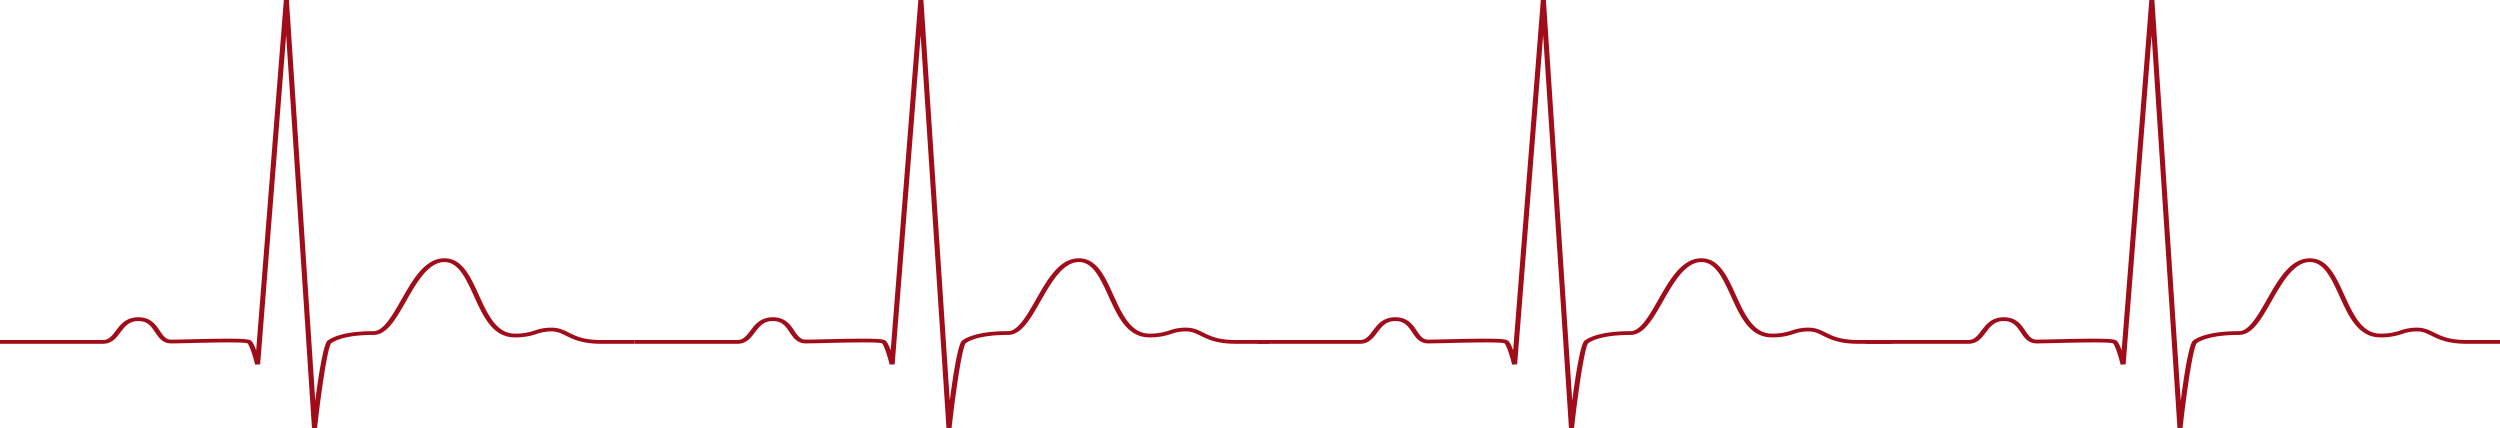 <svg xmlns="http://www.w3.org/2000/svg" width="1324.978" height="226.974" viewBox="0 0 1324.978 226.974">
  <g id="Page_05_img_01" transform="translate(379.755 382.551)">
    <path id="Path_2218" data-name="Path 2218" d="M-211.728-155.577l-2.685-.033L-228.1-363.875l-13.78,174.441-2.666.117c-1.142-4.752-2.994-10.337-4.052-11.279-2.355-.806-20.437-.377-30.192-.147-4.322.1-8.055.192-10.188.192-4.58,0-6.574-2.972-8.5-5.846-2.073-3.092-4.031-6.012-8.965-6.012s-7.18,2.96-9.555,6.1c-2.222,2.931-4.518,5.962-9.207,5.962h-54.548v-2h54.548c3.117,0,4.853-2.291,6.863-4.943,2.526-3.334,5.39-7.114,11.9-7.114,6.6,0,9.247,3.948,11.373,7.119,1.971,2.938,3.318,4.739,6.094,4.739,2.09,0,5.8-.088,10.1-.191,23.74-.561,30.642-.416,32.121.683.971.722,1.942,2.846,2.768,5.179l14.666-185.671,2.688.01,13.957,212.366c1.754-13.5,4.345-30.217,6.587-31.884,2.5-1.861,8.99-4.984,24.317-4.984,5.239,0,10.052-8.455,14.708-16.63,6.154-10.81,12.517-21.987,22.832-21.987,9.409,0,13.7,9.447,18.251,19.447,4.575,10.064,9.306,20.47,19.066,20.47a29.952,29.952,0,0,0,10.5-1.644,26.256,26.256,0,0,1,8.976-1.522c3.846,0,6.4,1.271,9.111,2.616,3.718,1.847,7.932,3.941,17.2,3.941H-43.47v2H-61.125c-10.086,0-14.861-2.372-18.7-4.278-2.562-1.274-4.587-2.279-7.616-2.279a22.718,22.718,0,0,0-7.922,1.362,33.331,33.331,0,0,1-11.555,1.8c-11.691,0-16.736-11.1-21.615-21.83-4.229-9.3-8.223-18.087-15.7-18.087-8.532,0-14.813,11.033-20.355,20.766-5.453,9.578-10.164,17.851-17.186,17.851-14.893,0-20.637,3.076-22.415,4.4C-206.042-198.8-209.465-176.04-211.728-155.577Z" fill="#a10c1a"/>
    <path id="Path_2219" data-name="Path 2219" d="M38.273-155.577l-2.685-.033L21.9-363.876,8.119-189.434l-2.666.117C4.312-194.069,2.46-199.653,1.4-200.6c-2.354-.807-20.439-.378-30.194-.147-4.321.1-8.053.192-10.187.192-4.58,0-6.574-2.972-8.5-5.847-2.073-3.091-4.031-6.011-8.965-6.011s-7.18,2.96-9.555,6.1c-2.222,2.931-4.518,5.962-9.206,5.962h-54.548v-2h54.548c3.115,0,4.852-2.291,6.862-4.943,2.526-3.334,5.389-7.114,11.9-7.114,6.6,0,9.245,3.948,11.373,7.119,1.971,2.938,3.32,4.739,6.095,4.739,2.09,0,5.8-.088,10.1-.191,23.74-.562,30.644-.417,32.122.683.971.722,1.941,2.844,2.768,5.177L20.68-382.551l2.686.01L37.325-170.177c1.754-13.5,4.343-30.215,6.586-31.882,2.5-1.861,8.99-4.984,24.317-4.984,5.239,0,10.052-8.455,14.708-16.63,6.153-10.81,12.518-21.987,22.832-21.987,9.409,0,13.7,9.447,18.25,19.447,4.576,10.064,9.307,20.47,19.067,20.47a29.952,29.952,0,0,0,10.5-1.644,26.255,26.255,0,0,1,8.976-1.522c3.847,0,6.4,1.271,9.111,2.616,3.719,1.847,7.932,3.941,17.2,3.941H206.53v2H188.875c-10.086,0-14.861-2.372-18.7-4.278-2.562-1.274-4.587-2.279-7.616-2.279a22.718,22.718,0,0,0-7.922,1.362,33.331,33.331,0,0,1-11.555,1.8c-11.691,0-16.735-11.1-21.615-21.83-4.229-9.3-8.223-18.087-15.7-18.087-8.532,0-14.814,11.033-20.355,20.766-5.455,9.578-10.164,17.851-17.186,17.851-14.895,0-20.637,3.076-22.415,4.4C43.958-198.8,40.536-176.04,38.273-155.577Z" transform="translate(86.286)" fill="#a10c1a"/>
    <path id="Path_2220" data-name="Path 2220" d="M283.529-155.577l-2.685-.033L267.157-363.875,253.376-189.434l-2.666.117c-1.142-4.752-2.994-10.337-4.05-11.279-2.357-.806-20.438-.377-30.193-.147-4.322.1-8.055.192-10.187.192-4.582,0-6.575-2.972-8.5-5.846-2.073-3.092-4.031-6.012-8.965-6.012s-7.18,2.96-9.555,6.1c-2.222,2.931-4.518,5.962-9.208,5.962H115.5v-2H170.05c3.117,0,4.853-2.291,6.863-4.943,2.528-3.334,5.39-7.114,11.9-7.114,6.6,0,9.246,3.948,11.373,7.119,1.971,2.938,3.32,4.739,6.095,4.739,2.089,0,5.8-.088,10.1-.191,23.74-.561,30.644-.416,32.121.683.971.722,1.942,2.846,2.768,5.179l14.667-185.671,2.686.01,13.957,212.366c1.755-13.5,4.345-30.217,6.587-31.884,2.5-1.861,8.99-4.984,24.317-4.984,5.239,0,10.054-8.455,14.708-16.63,6.154-10.81,12.518-21.987,22.832-21.987,9.409,0,13.7,9.447,18.251,19.447,4.575,10.064,9.306,20.47,19.066,20.47a29.952,29.952,0,0,0,10.5-1.644,26.255,26.255,0,0,1,8.976-1.522c3.847,0,6.4,1.271,9.111,2.616,3.718,1.847,7.934,3.941,17.2,3.941h17.655v2H434.132c-10.086,0-14.861-2.372-18.7-4.278-2.562-1.274-4.586-2.279-7.616-2.279a22.716,22.716,0,0,0-7.92,1.362,33.346,33.346,0,0,1-11.556,1.8c-11.691,0-16.736-11.1-21.615-21.83-4.229-9.3-8.223-18.087-15.7-18.087-8.532,0-14.813,11.033-20.355,20.766-5.453,9.578-10.163,17.851-17.186,17.851-14.893,0-20.637,3.076-22.415,4.4C289.215-198.8,285.793-176.04,283.529-155.577Z" transform="translate(170.934)" fill="#a10c1a"/>
    <path id="Path_2221" data-name="Path 2221" d="M523.281-155.577l-2.683-.033L506.909-363.875l-13.78,174.441-2.667.117c-1.141-4.752-2.994-10.337-4.05-11.279-2.355-.806-20.438-.377-30.193-.147-4.321.1-8.053.192-10.187.192-4.58,0-6.574-2.972-8.5-5.846-2.073-3.092-4.031-6.012-8.965-6.012s-7.18,2.96-9.556,6.1c-2.221,2.931-4.517,5.962-9.206,5.962H355.255v-2H409.8c3.117,0,4.853-2.291,6.863-4.943,2.526-3.334,5.389-7.114,11.9-7.114,6.6,0,9.245,3.948,11.373,7.119,1.971,2.938,3.318,4.739,6.093,4.739,2.09,0,5.8-.088,10.1-.191,23.74-.561,30.644-.416,32.122.683.971.722,1.942,2.846,2.768,5.179l14.666-185.671,2.686.01,13.958,212.366c1.754-13.5,4.344-30.217,6.586-31.884,2.5-1.861,8.991-4.984,24.318-4.984,5.241,0,10.054-8.455,14.709-16.63,6.154-10.81,12.517-21.987,22.833-21.987,9.409,0,13.7,9.447,18.251,19.447,4.575,10.064,9.306,20.47,19.066,20.47a29.953,29.953,0,0,0,10.5-1.644,26.246,26.246,0,0,1,8.975-1.522c3.847,0,6.4,1.271,9.112,2.616,3.718,1.847,7.932,3.941,17.2,3.941H691.54v2H673.885c-10.087,0-14.861-2.372-18.7-4.278-2.561-1.274-4.586-2.279-7.616-2.279a22.715,22.715,0,0,0-7.92,1.362,33.344,33.344,0,0,1-11.555,1.8c-11.691,0-16.736-11.1-21.616-21.83-4.228-9.3-8.222-18.087-15.7-18.087-8.532,0-14.814,11.033-20.355,20.766-5.453,9.578-10.164,17.851-17.187,17.851-14.892,0-20.636,3.076-22.415,4.4C528.967-198.8,525.545-176.04,523.281-155.577Z" transform="translate(253.683)" fill="#a10c1a"/>
  </g>
</svg>
